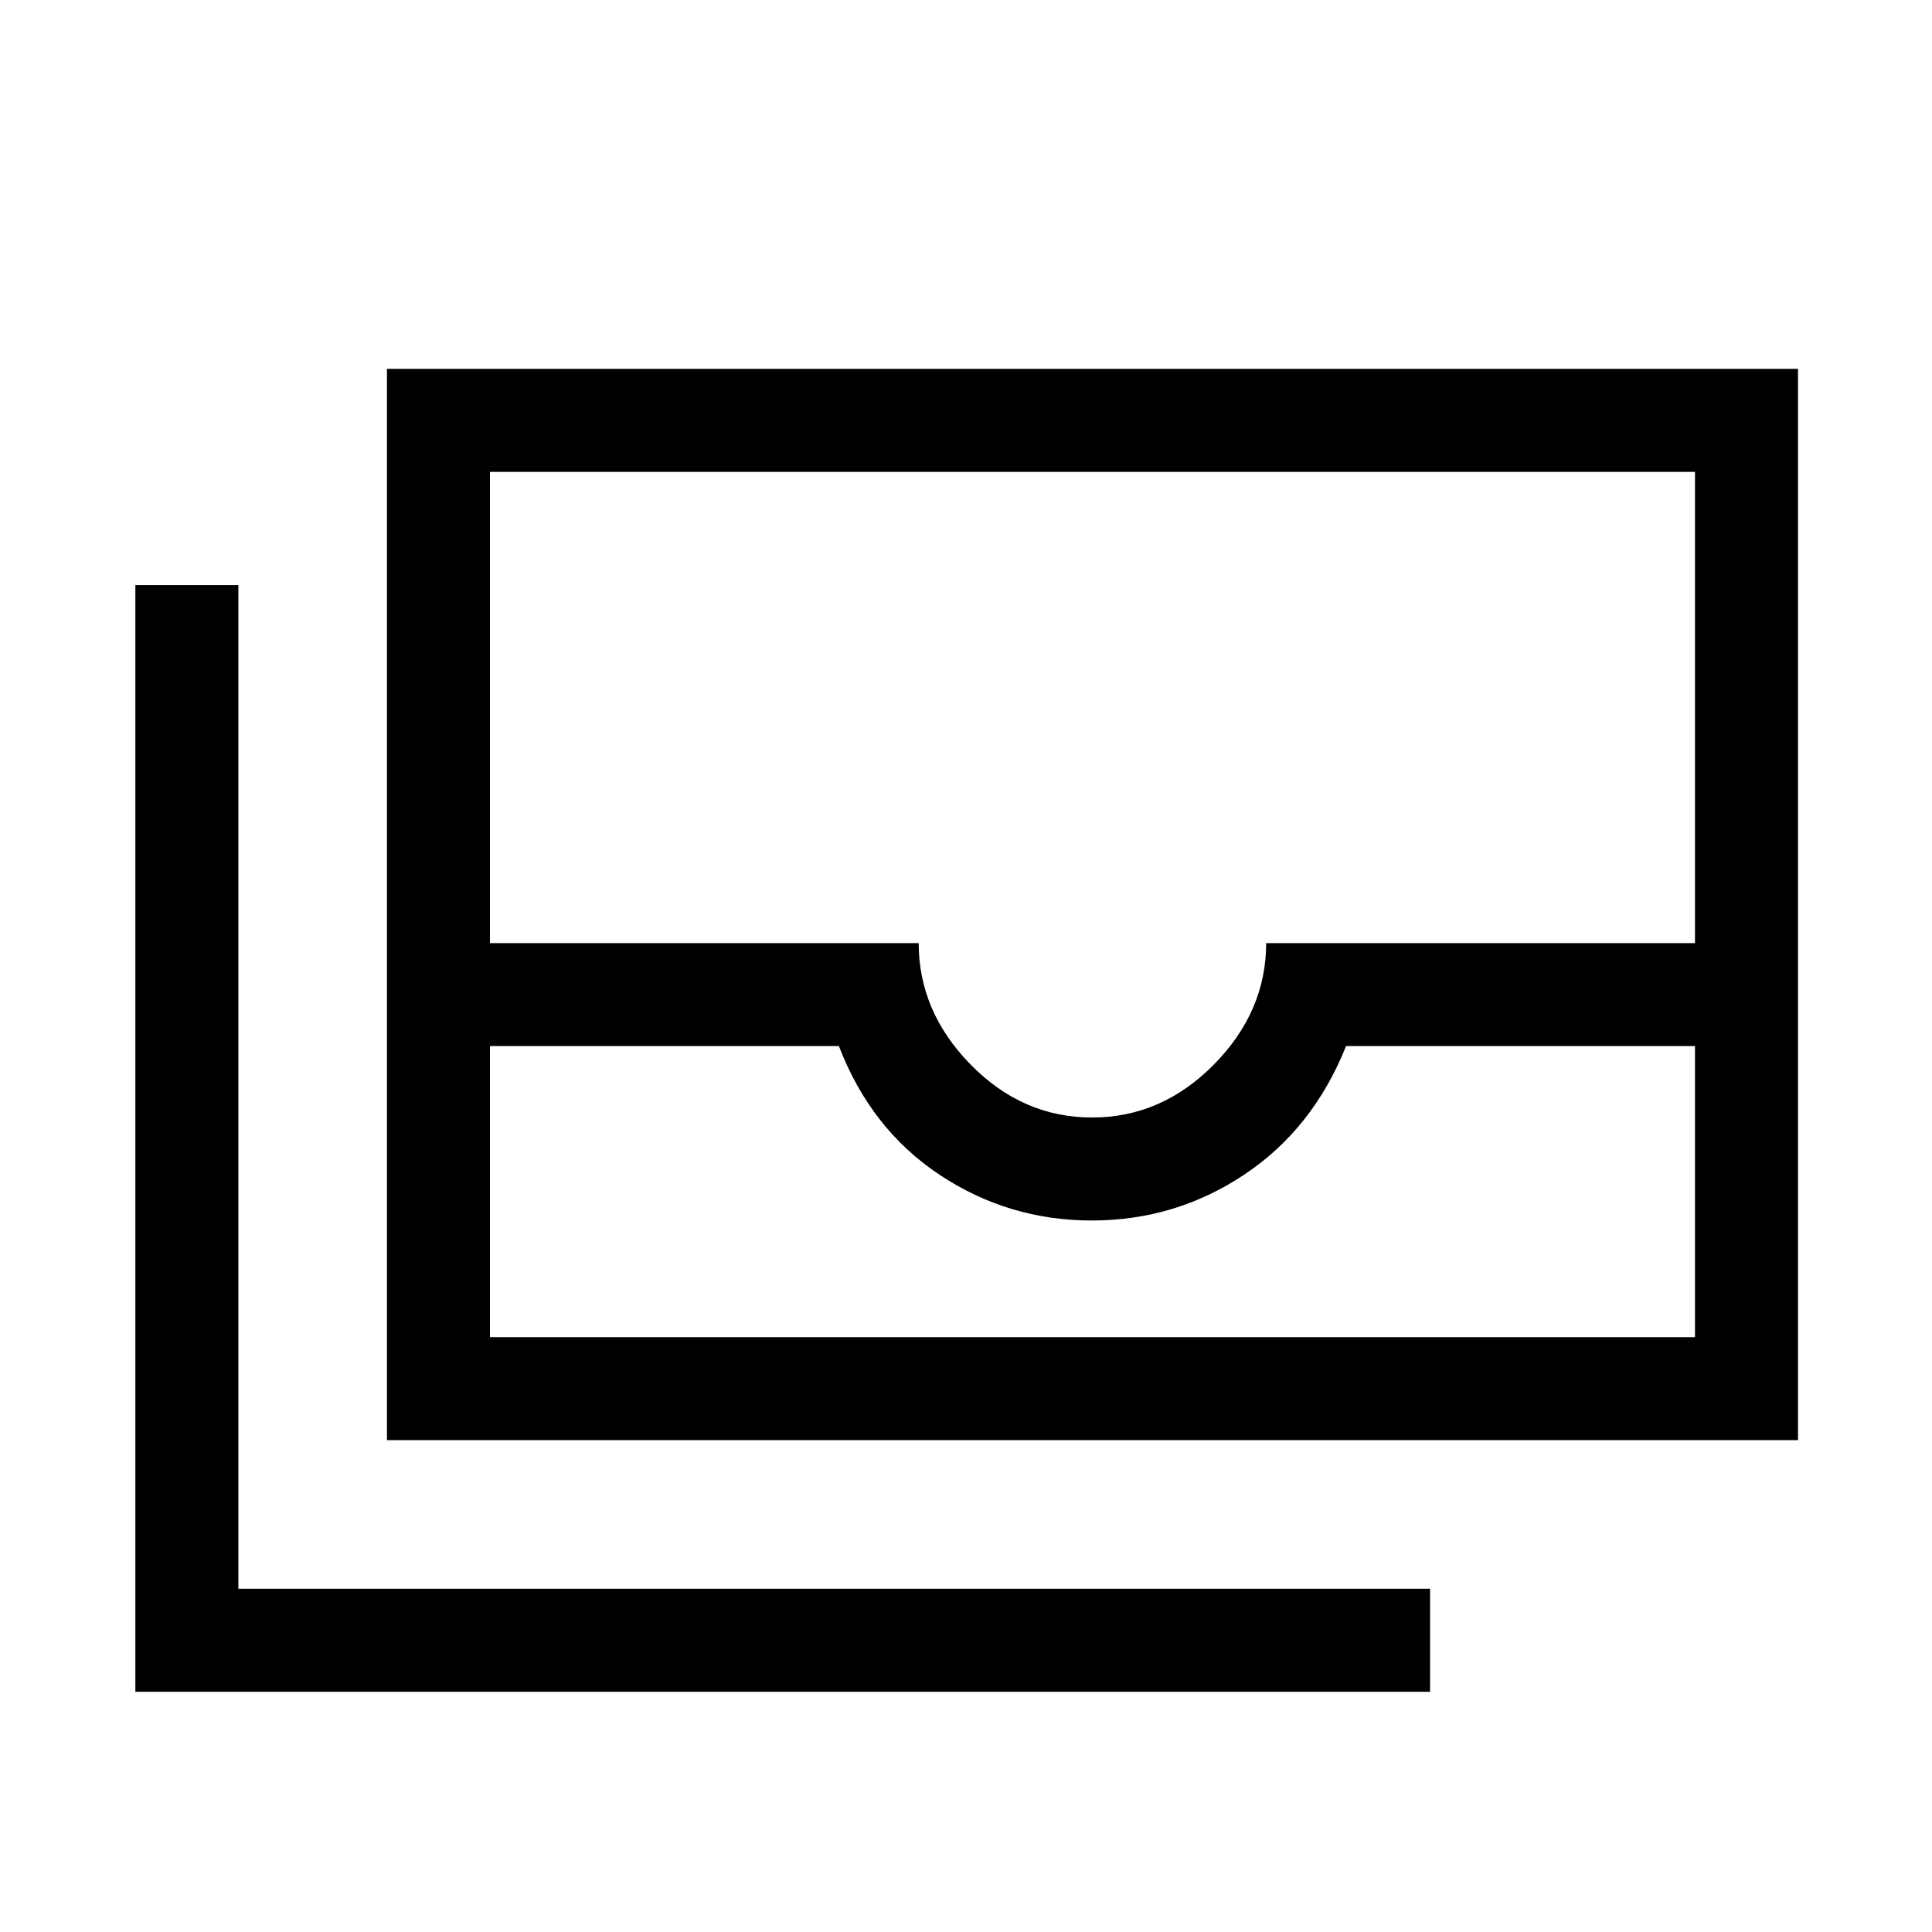 <svg xmlns="http://www.w3.org/2000/svg" height="40" viewBox="0 -960 960 960" width="40"><path d="M192.28-244.41v-532.31h701.13v532.31H192.28Zm51.18-195.8v144.62h598.77v-144.62H668.85q-16.49 41.24-50.7 63.95-34.2 22.72-75.64 22.72-41.43 0-75.64-22.72-34.2-22.71-50.02-63.95H243.46Zm299.18 35.49q34.58 0 60.54-26.33 25.97-26.33 25.97-60.33h213.08v-234.16H243.46v234.16h213.03q0 34 25.78 60.33t60.37 26.33Zm167.95 285.34H67.26v-549.9h51.18v498.72h592.15v51.18ZM243.46-295.59h598.77-598.77Z"/></svg>